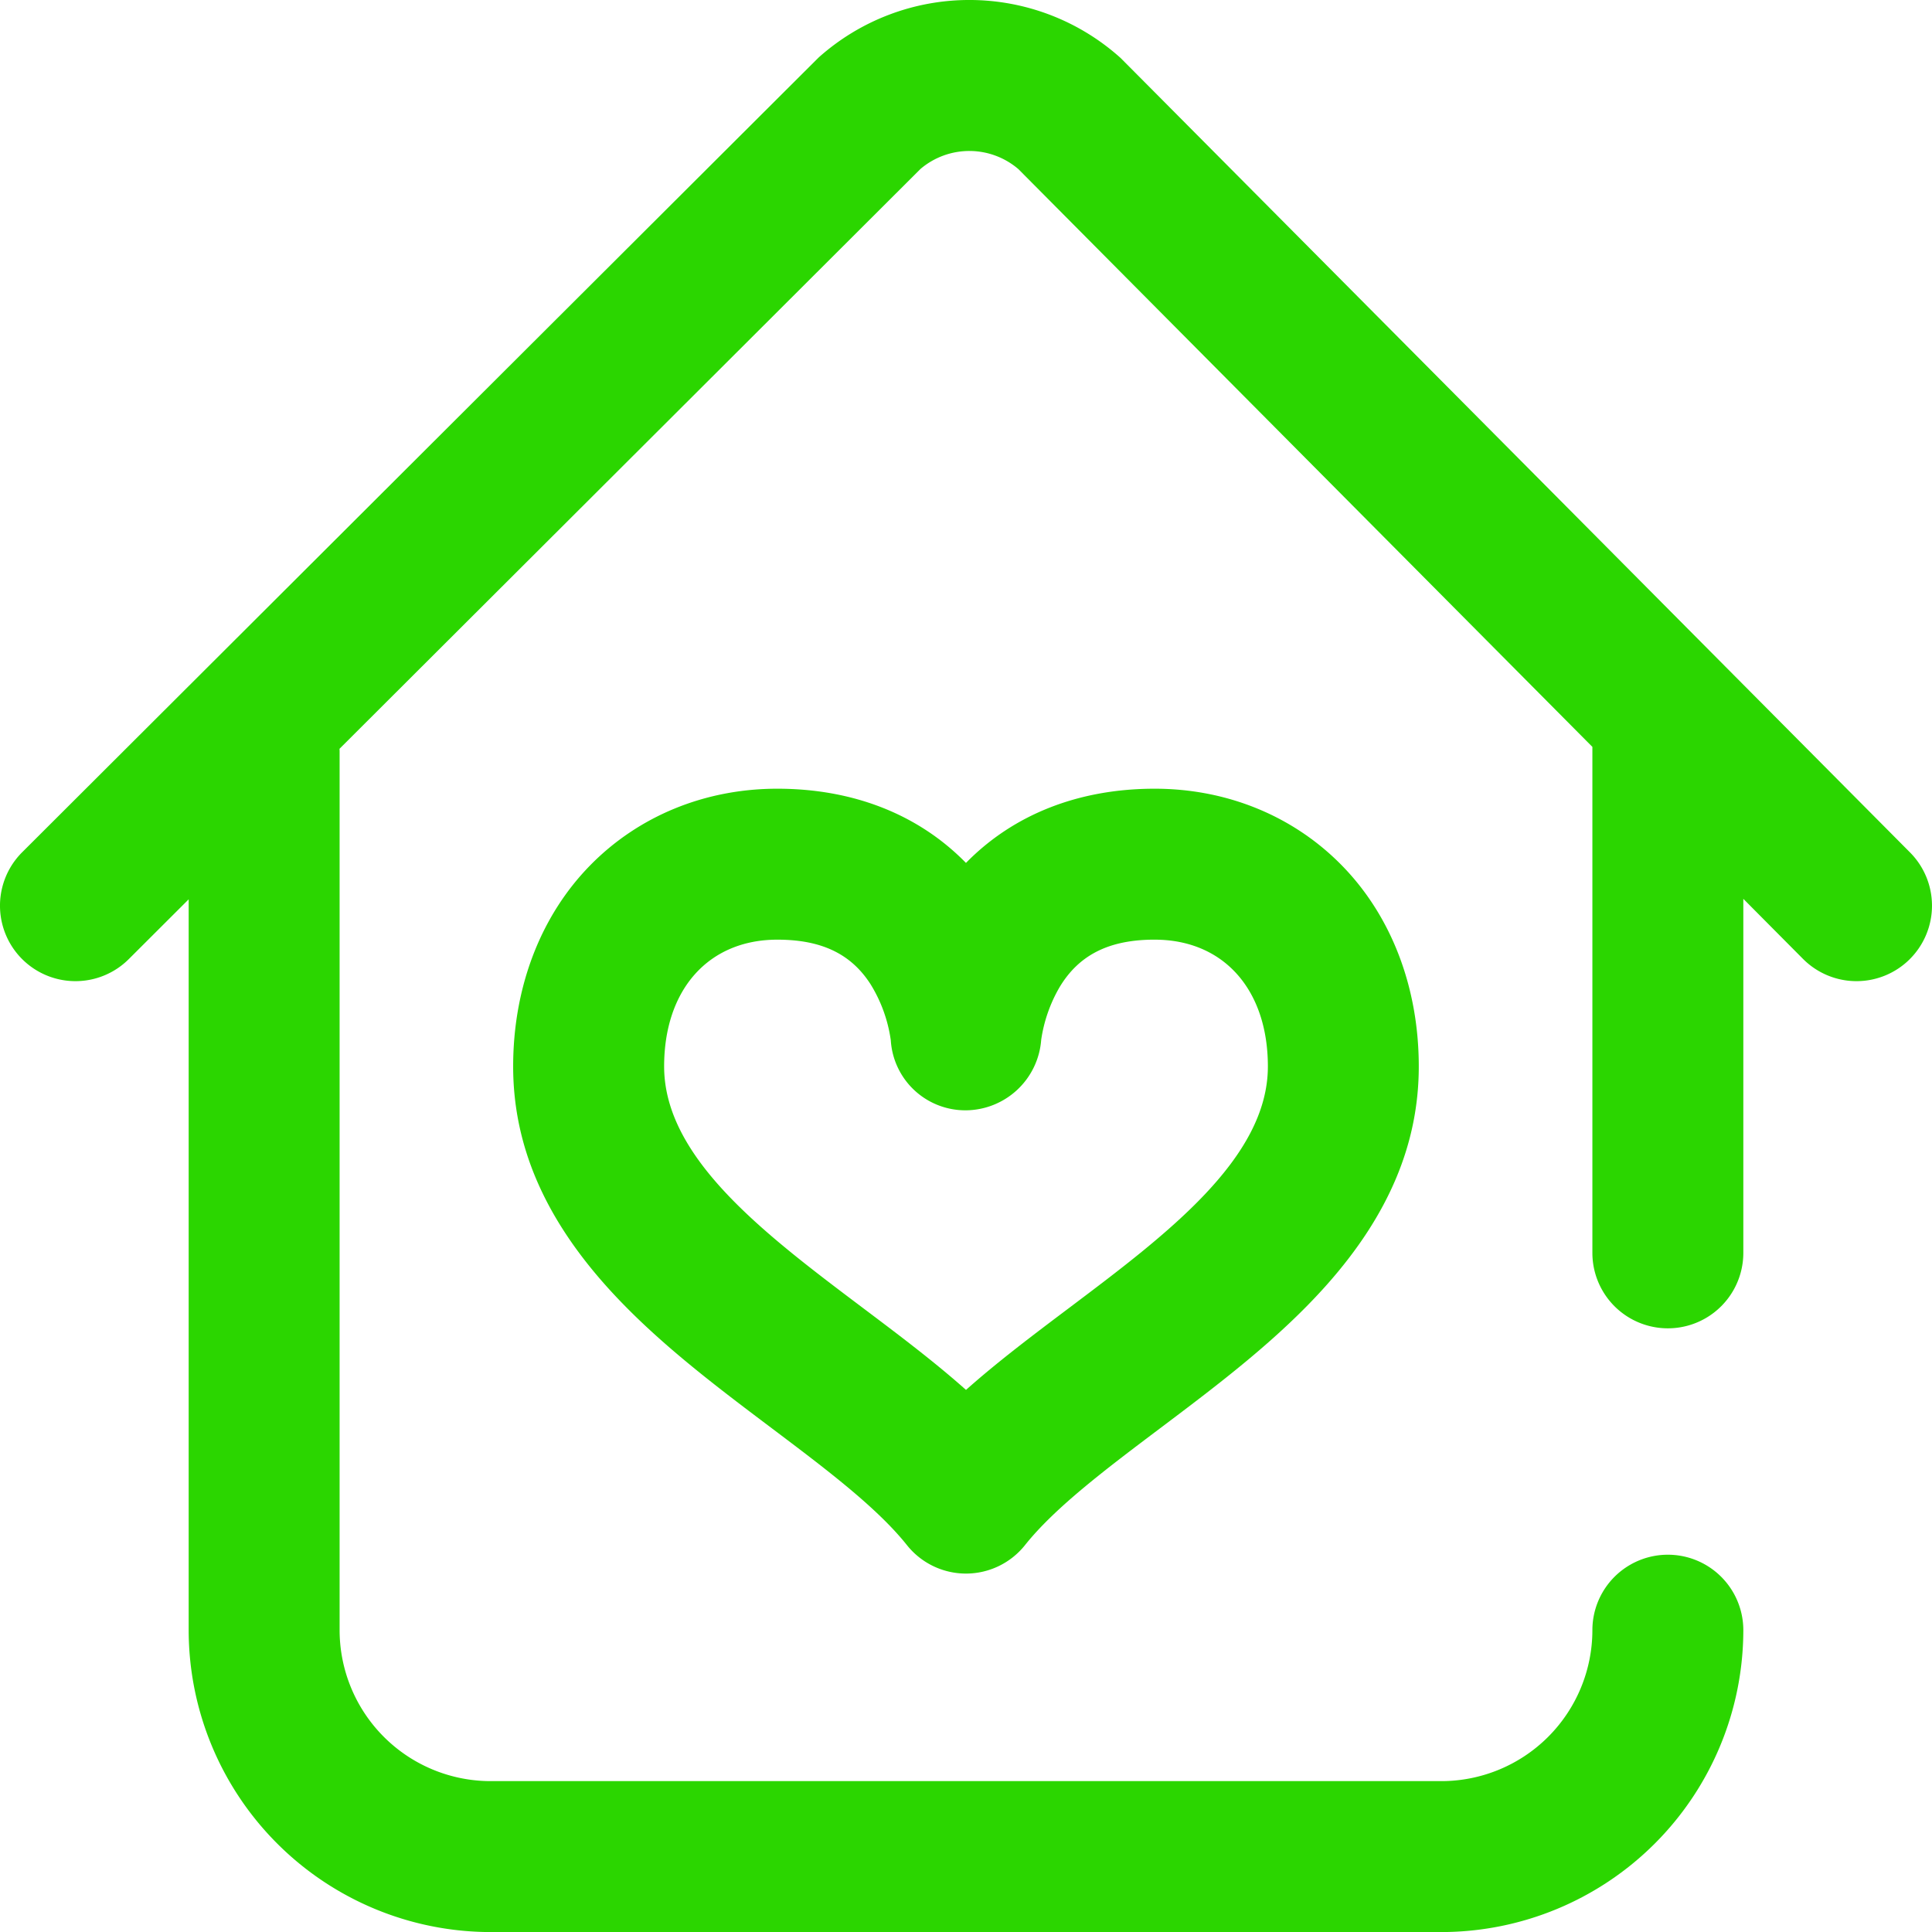 <svg xmlns="http://www.w3.org/2000/svg" width="512.001" height="512.017" viewBox="0 0 512.001 512.017">
  <g id="home" transform="translate(-0.008 0)">
    <path id="Trazado_25" data-name="Trazado 25" d="M506.1,254.205a20,20,0,0,1-28.284-.092L462.008,238.2v93.82a20,20,0,0,1-40,0V197.933L269.9,44.822a19.984,19.984,0,0,0-25.947-.054L89.979,198.44c0,.193.029.382.029.577v233a40.045,40.045,0,0,0,40,40h252a40.045,40.045,0,0,0,40-40,20,20,0,0,1,40,0,80.091,80.091,0,0,1-80,80h-252a80.091,80.091,0,0,1-80-80V238.333l-15.872,15.84A20,20,0,0,1,5.879,225.86S216.714,15.456,217,15.2a59.953,59.953,0,0,1,79.982.168C297.263,15.625,506.2,225.92,506.2,225.92A20,20,0,0,1,506.1,254.2Zm-200.1-45.188c19.172,0,36.806,7.235,49.654,20.373,13.12,13.416,20.346,32.319,20.346,53.226,0,20.457-7.955,39.365-24.319,57.8-12.8,14.423-28.758,26.442-44.192,38.065-14.336,10.8-27.878,21-35.85,31a20,20,0,0,1-31.278,0c-7.972-10-21.514-20.2-35.85-31-15.434-11.623-31.393-23.642-44.192-38.065-16.364-18.44-24.319-37.349-24.319-57.8,0-20.907,7.226-39.81,20.346-53.226,12.848-13.138,30.482-20.373,49.654-20.373,20.224,0,37.495,6.882,50,19.667,12.505-12.785,29.776-19.667,50-19.667Zm0,40c-12.083,0-20.11,4.04-25.261,12.712a38.883,38.883,0,0,0-4.8,13.816,20.185,20.185,0,0,1-19.929,18.7H255.8a19.793,19.793,0,0,1-19.725-18.582,38.3,38.3,0,0,0-5.346-14.808c-5.17-8.073-13.025-11.833-24.719-11.833-18.224,0-30,13.188-30,33.6,0,24.324,26.727,44.453,52.574,63.919,9.7,7.3,19.077,14.367,27.426,21.8,8.349-7.438,17.728-14.5,27.426-21.8,25.847-19.466,52.574-39.6,52.574-63.919,0-20.411-11.774-33.6-30-33.6Z" fill="#2bd600"/>
  </g>
</svg>
